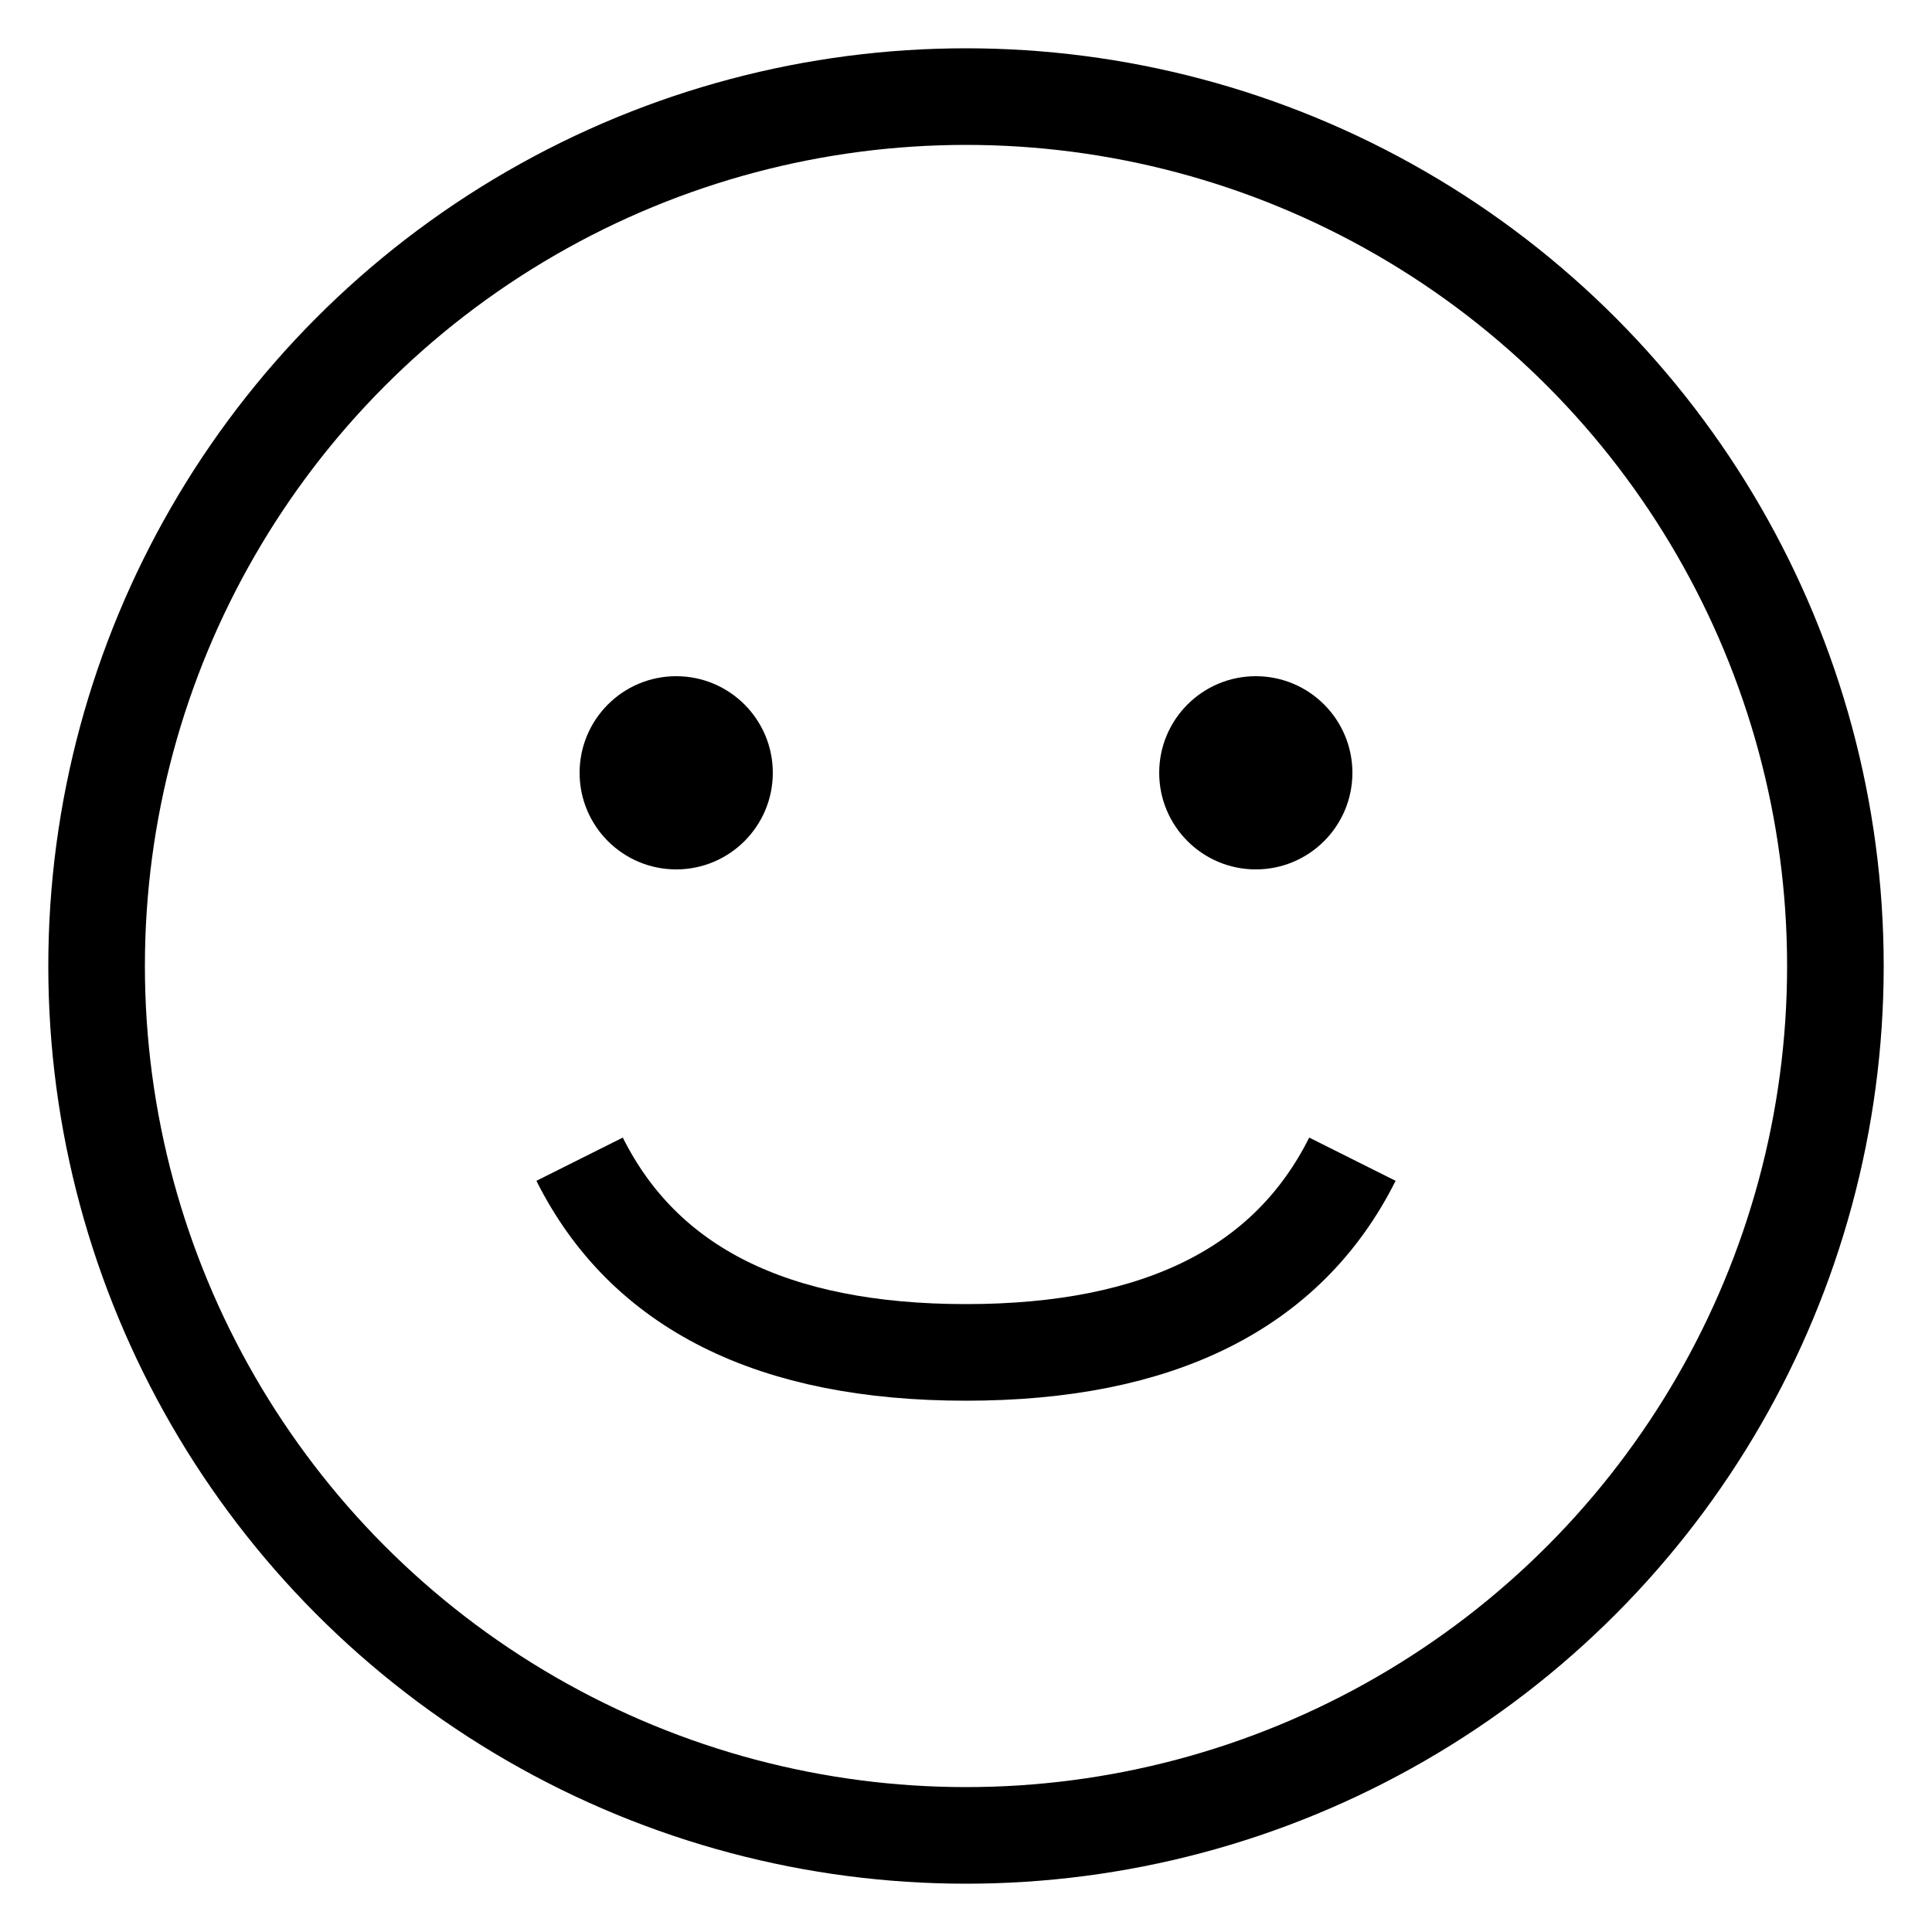 <svg width="20" height="20" xmlns="http://www.w3.org/2000/svg">
    <g transform="translate(1 1)" fill="none" fill-rule="evenodd">
        <circle stroke="currentColor" cx="9" cy="9" r="9"/>
        <circle fill="currentColor" cx="6" cy="7" r="1"/>
        <circle fill="currentColor" cx="12" cy="7" r="1"/>
        <path d="M5 11c.667 1.333 2 2 4 2s3.333-.667 4-2" stroke="currentColor"/>
    </g>
</svg>
